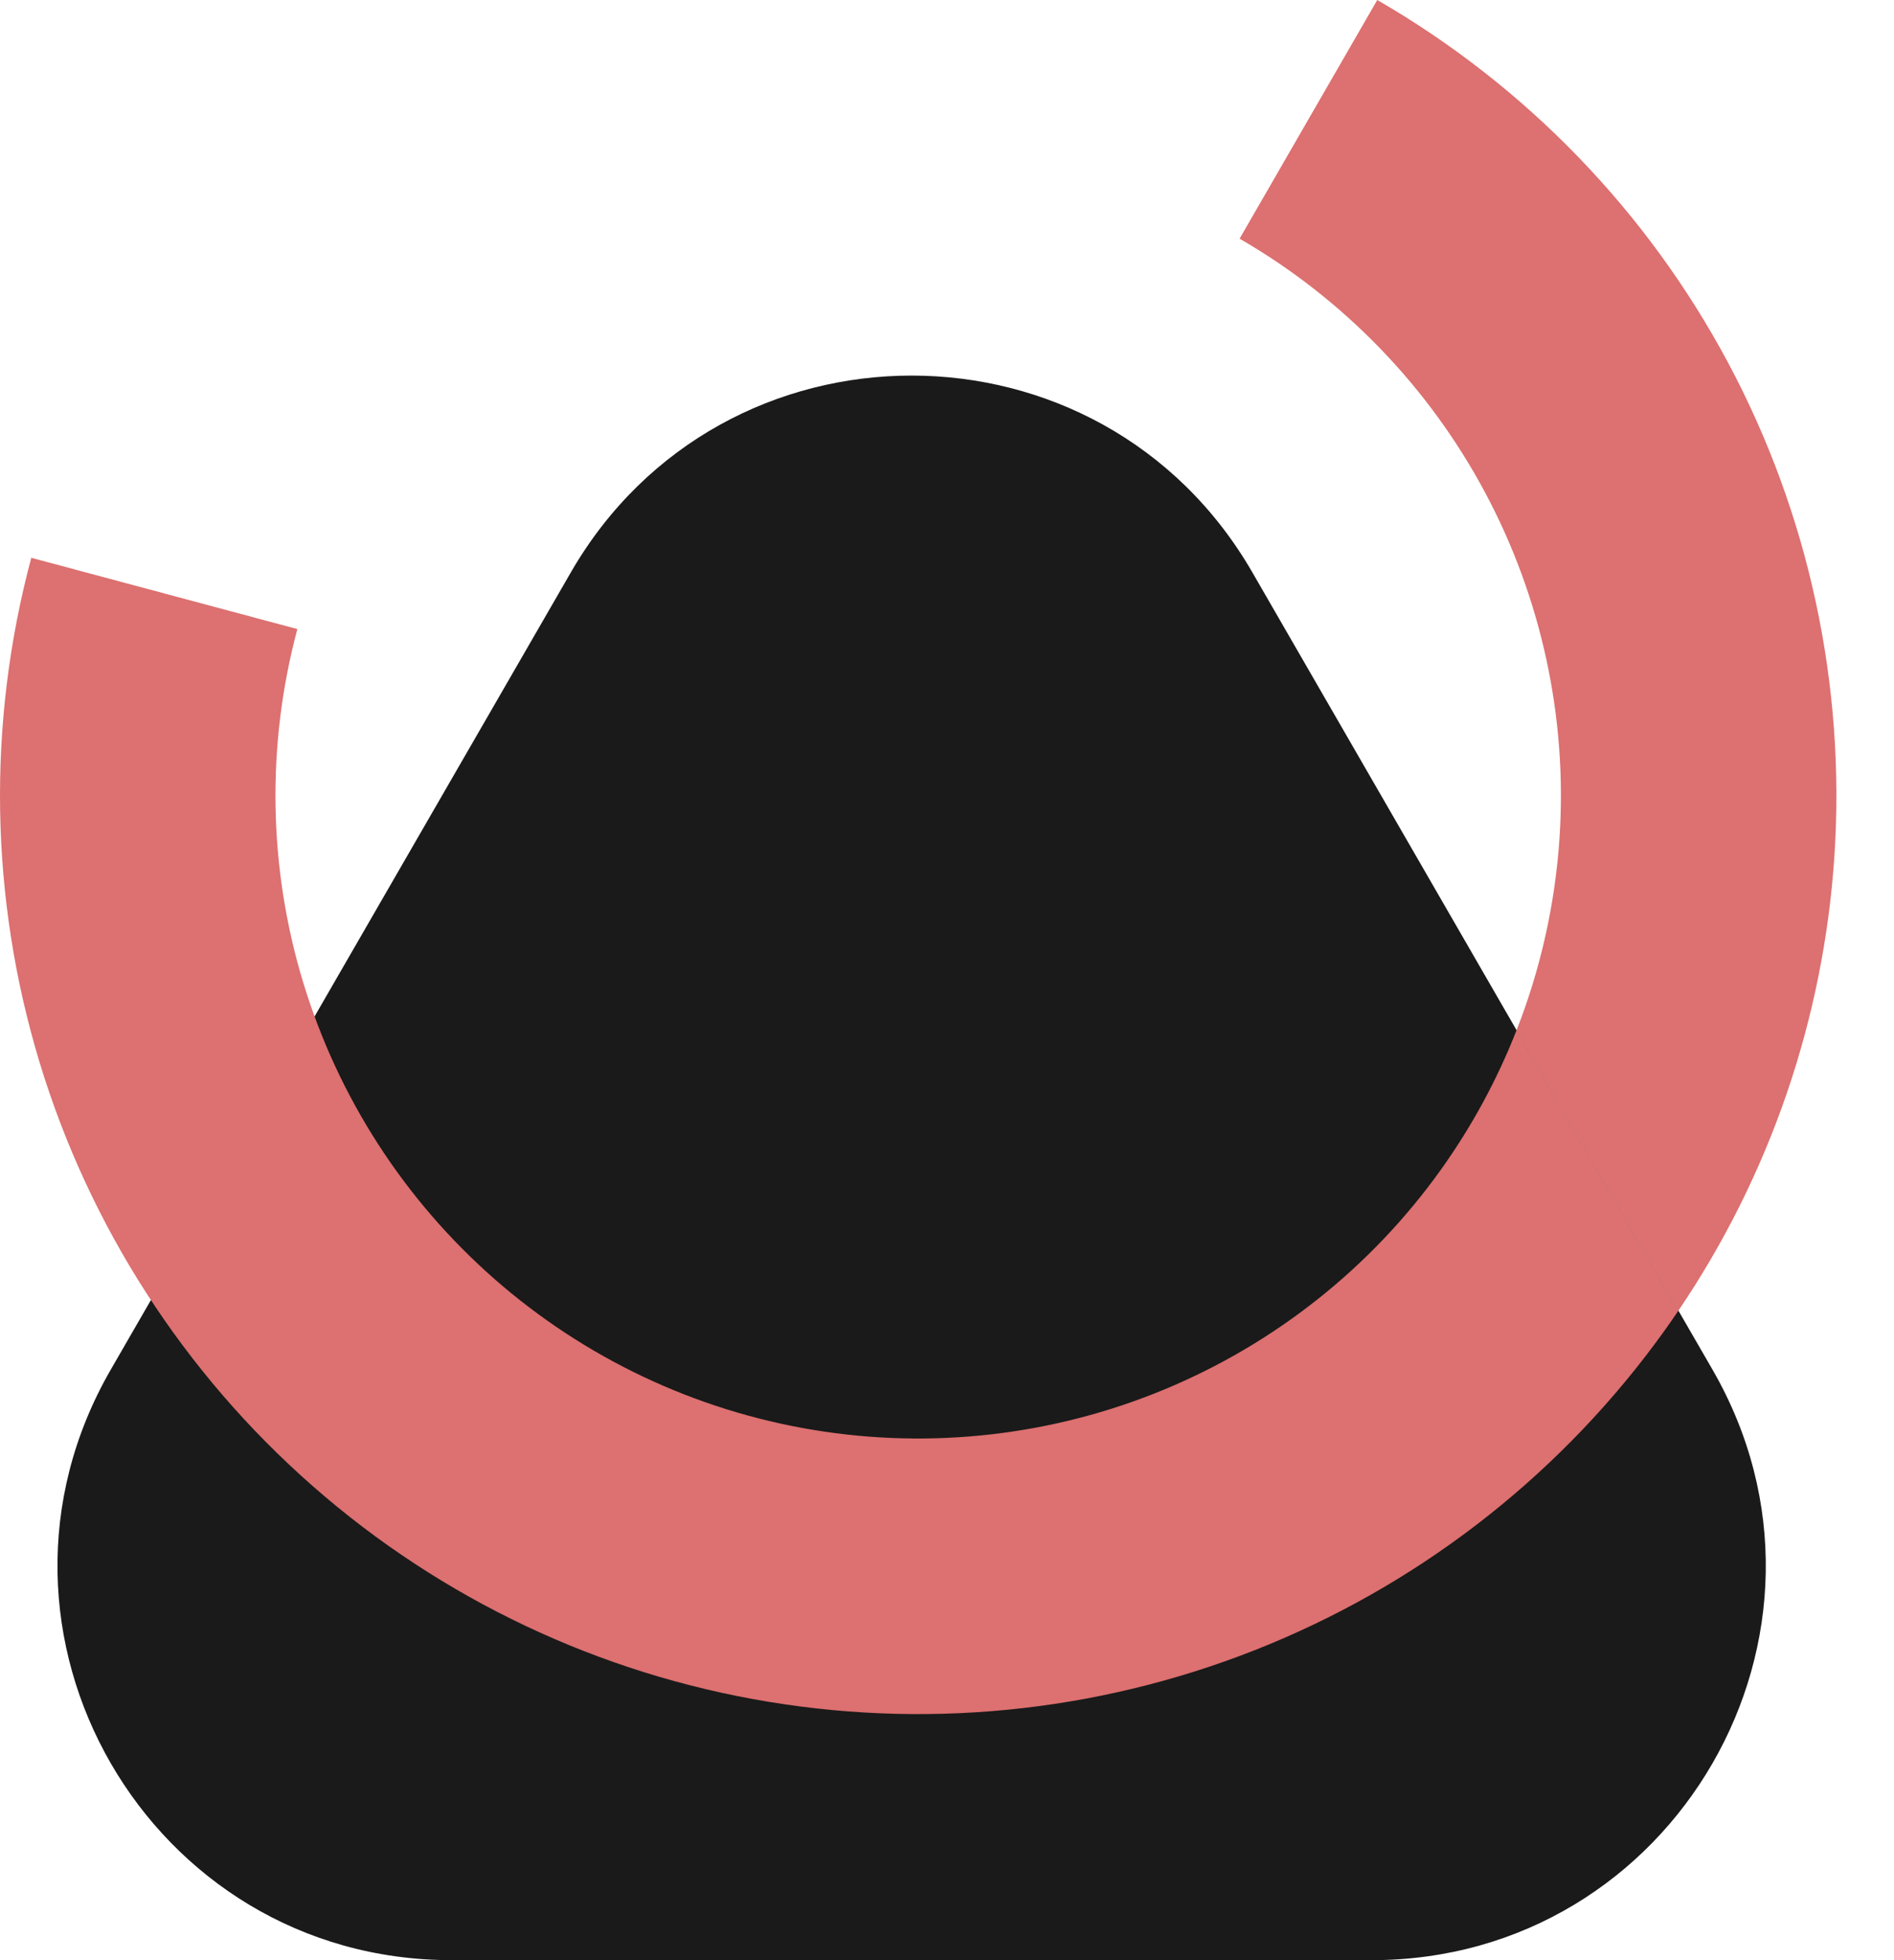 <svg width="29" height="30" viewBox="0 0 29 30" fill="none" xmlns="http://www.w3.org/2000/svg">
<path fillRule="evenodd" clipRule="evenodd" d="M19.176 8.761C16.857 4.744 11.059 4.744 8.74 8.761L1.696 20.962C-0.623 24.979 2.276 30 6.914 30H21.003C25.641 30 28.54 24.979 26.221 20.962L25.699 20.059L23.221 15.767L19.176 8.761ZM14.059 15.188C15.723 15.188 17.072 13.839 17.072 12.175C17.072 10.511 15.723 9.163 14.059 9.163C12.395 9.163 11.046 10.511 11.046 12.175C11.046 13.839 12.395 15.188 14.059 15.188Z" fill="#1A1A1A"/>
<path fillRule="evenodd" clipRule="evenodd" d="M25.487 20.364C25.559 20.263 25.63 20.162 25.699 20.059L23.221 15.767C22.925 16.522 22.535 17.242 22.058 17.908C20.988 19.401 19.522 20.564 17.825 21.267C16.128 21.97 14.268 22.184 12.456 21.885C10.643 21.586 8.951 20.785 7.57 19.574C6.189 18.363 5.175 16.79 4.641 15.032C4.108 13.274 4.078 11.402 4.553 9.628L0.479 8.537C-0.2 11.071 -0.156 13.745 0.605 16.256C1.367 18.767 2.816 21.015 4.789 22.745C6.762 24.476 9.18 25.619 11.769 26.046C14.358 26.474 17.015 26.168 19.439 25.164C21.863 24.16 23.958 22.497 25.487 20.364Z" fill="#DD7070"/>
<path d="M26.458 5.548C25.221 3.234 23.361 1.312 21.088 0L18.98 3.653C20.57 4.571 21.872 5.916 22.738 7.536C23.604 9.156 23.999 10.986 23.879 12.819C23.812 13.835 23.589 14.829 23.221 15.767L25.699 20.059C27.099 17.993 27.924 15.589 28.088 13.095C28.259 10.476 27.695 7.862 26.458 5.548Z" fill="#DD7070"/>
</svg>
